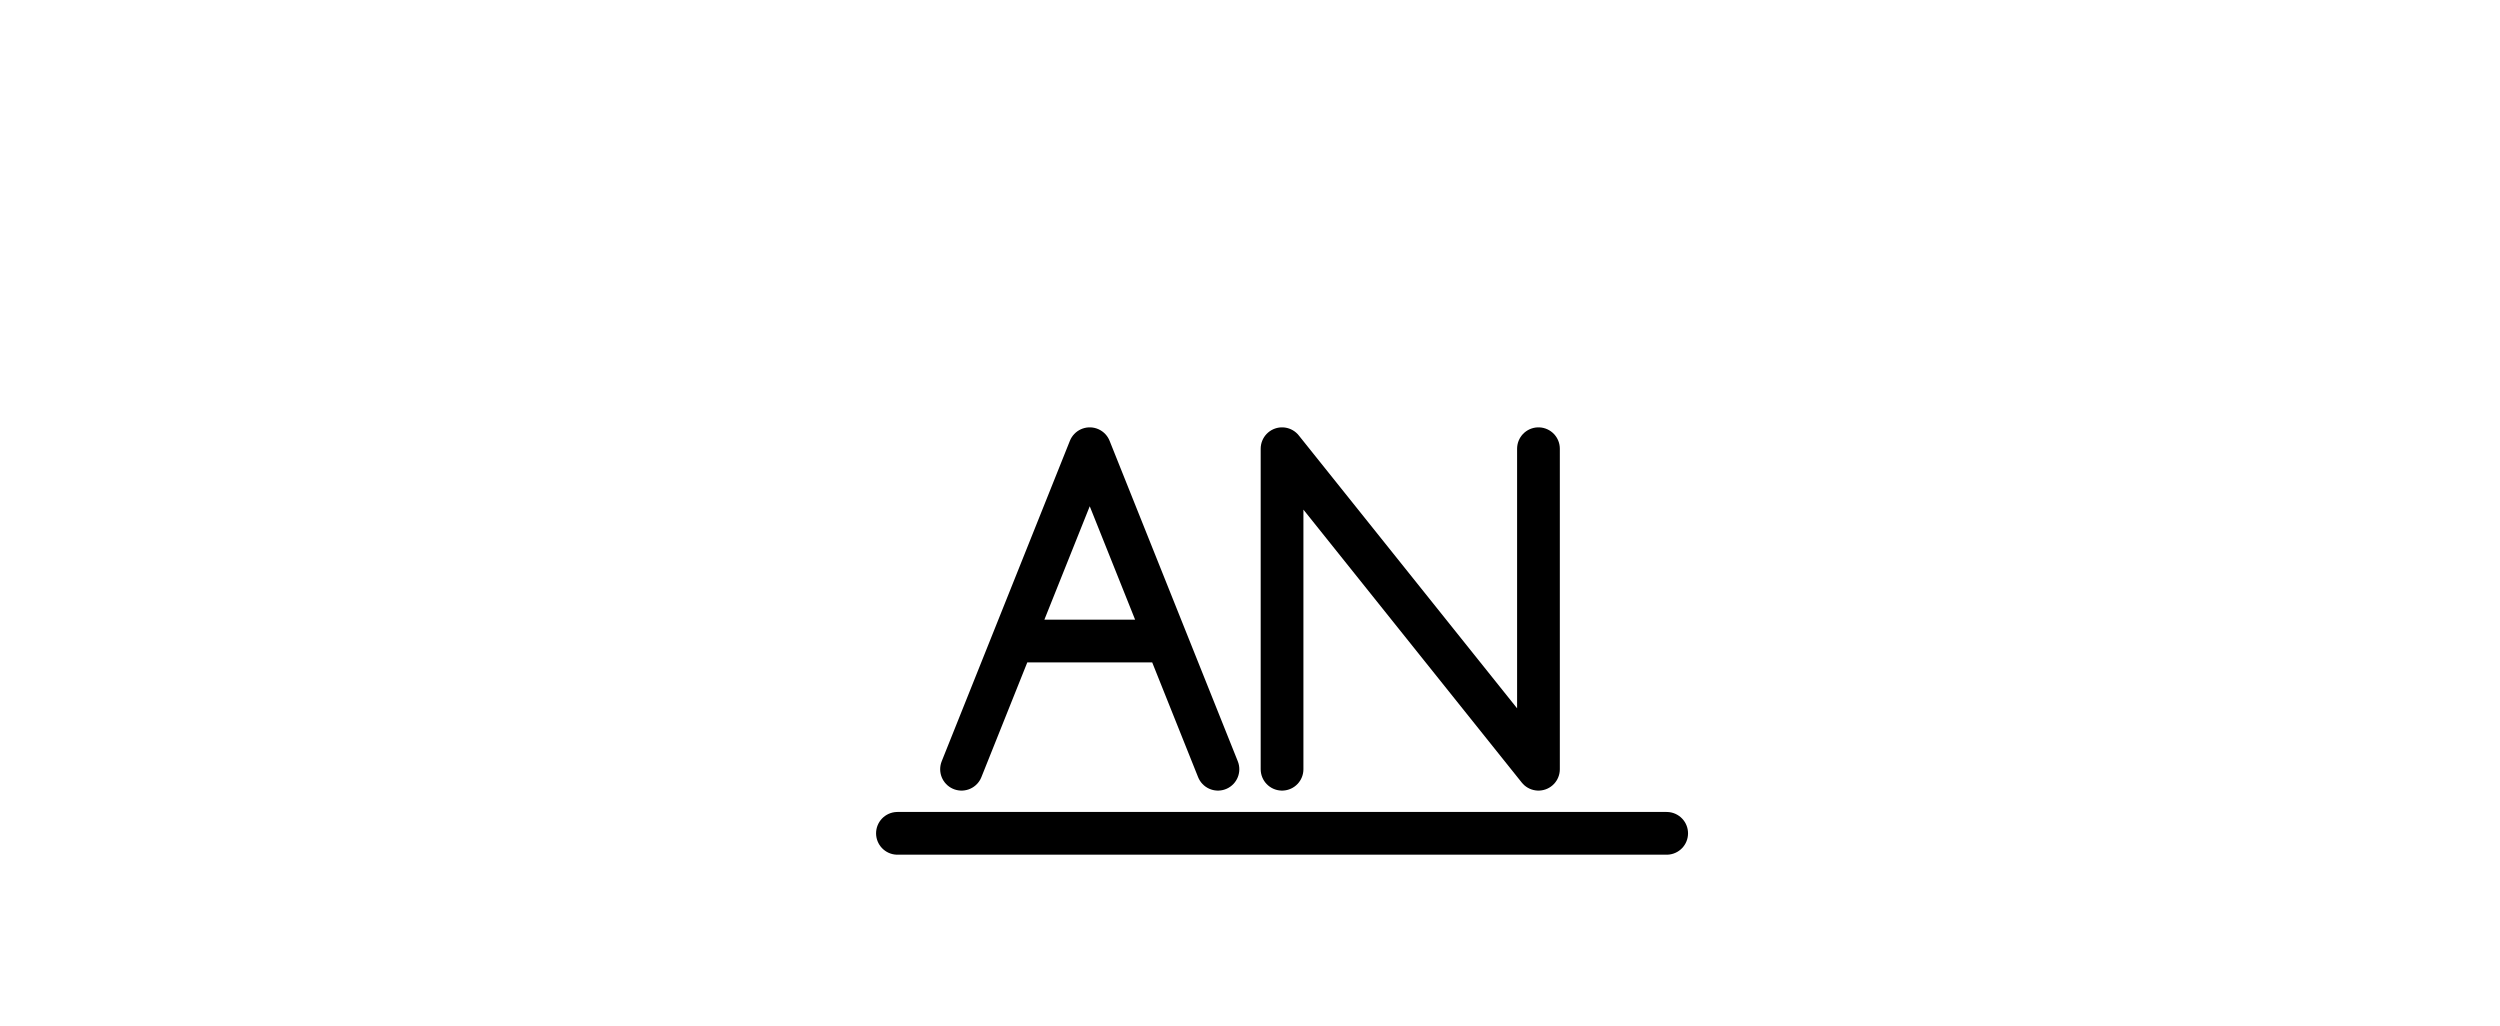 <svg xmlns="http://www.w3.org/2000/svg" baseProfile="full" version="1.1" width="585px" height="240px" style="fill: none; width: 585px; height: 240px;"><path d="" style="stroke-width: 10; stroke-linecap: round; stroke-linejoin: round; stroke: rgb(204, 204, 204); fill: none;"/><path d="" style="stroke-width: 10; stroke-linecap: round; stroke-linejoin: round; stroke: rgb(153, 153, 153); fill: none;"/><path d="M225,180 L225,180 L255,105 M285,180 L285,180 L255,105 M240,150 L240,150 L270,150 M300,180 L300,180 L300,105 M360,180 L360,180 L300,105 M360,105 L360,105 L360,180 M210,195 L210,195 L390,195 M405,195 Z " style="stroke-width: 10; stroke-linecap: round; stroke-linejoin: round; stroke: rgb(0, 0, 0); fill: none;"/></svg>